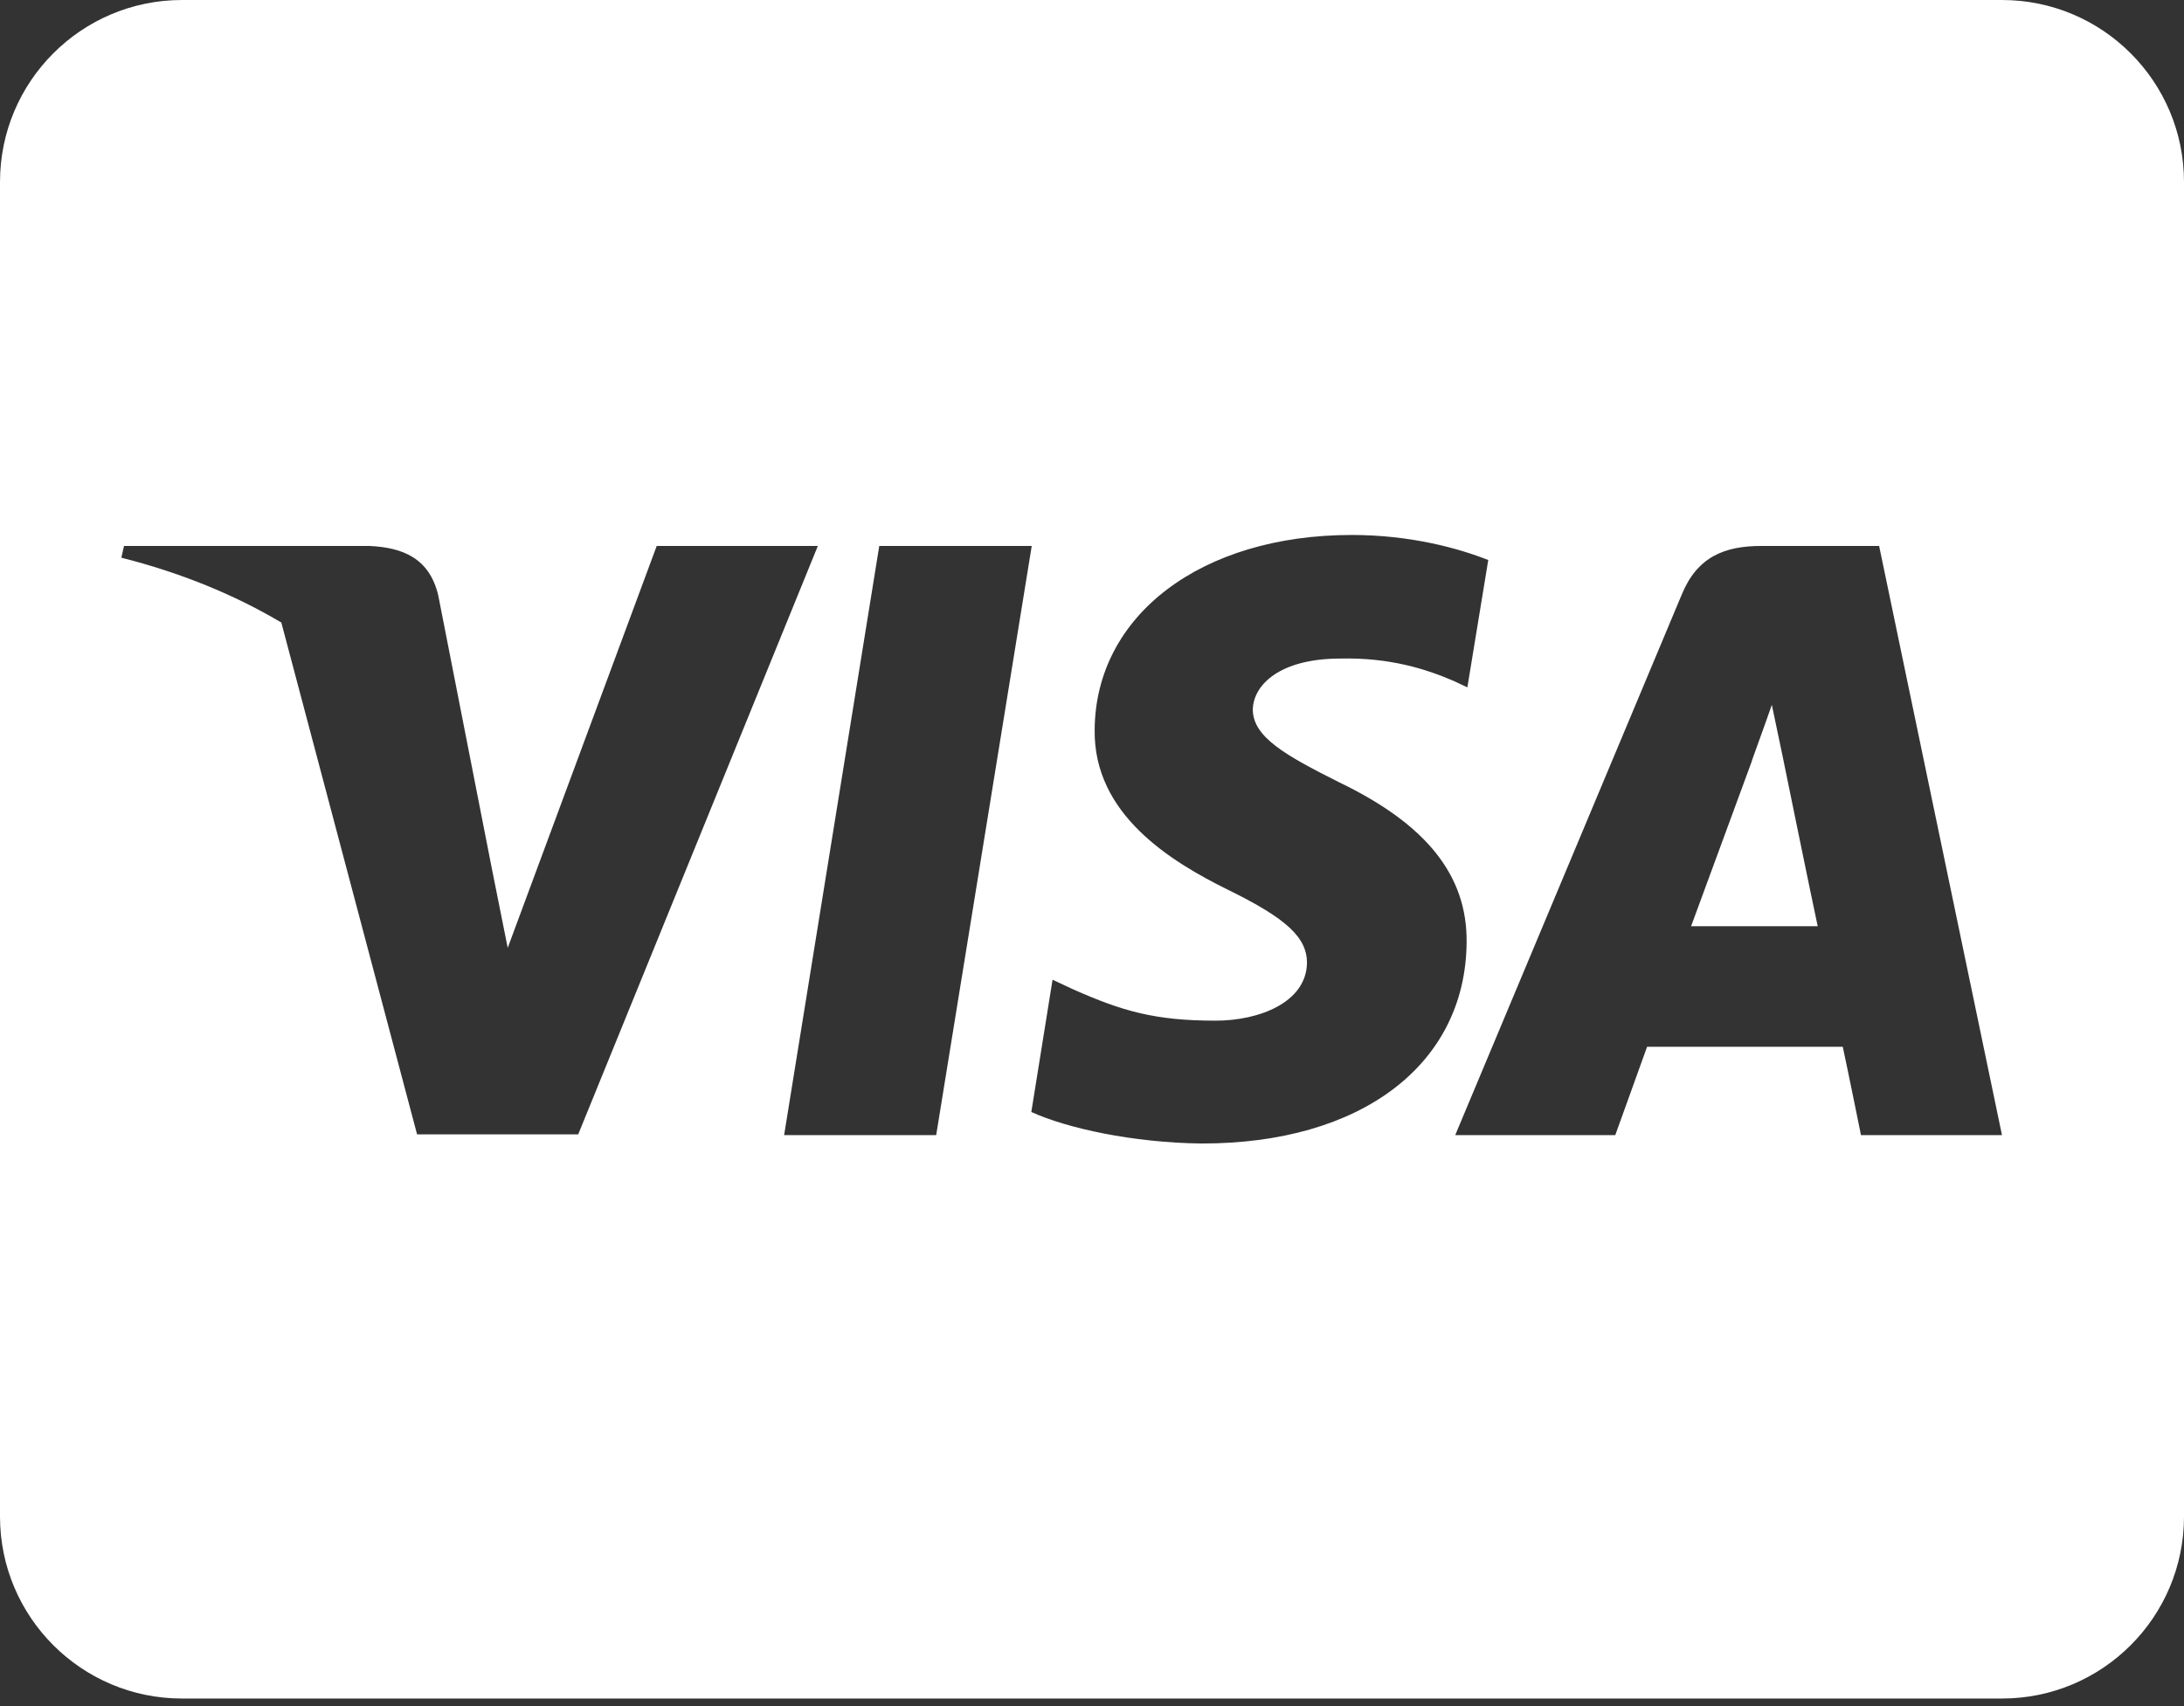 <svg width="32" height="25" viewBox="0 0 32 25" fill="none" xmlns="http://www.w3.org/2000/svg">
<rect x="0" y="0" width="32" height="25" fill="#333333" stroke="none"/>
<path d="M26.117 11.072C26.117 11.072 26.539 13.139 26.633 13.572H24.778C24.961 13.078 25.667 11.156 25.667 11.156C25.656 11.172 25.85 10.65 25.961 10.328L26.117 11.072ZM32 2.667V22.222C32 23.694 30.806 24.889 29.333 24.889H2.667C1.194 24.889 0 23.694 0 22.222V2.667C0 1.194 1.194 0 2.667 0H29.333C30.806 0 32 1.194 32 2.667ZM8.472 16.622L11.983 8H9.622L7.439 13.889L7.2 12.694L6.422 8.728C6.294 8.178 5.9 8.022 5.411 8H1.817L1.778 8.172C2.656 8.394 3.439 8.717 4.122 9.122L6.111 16.622H8.472ZM13.717 16.633L15.117 8H12.883L11.489 16.633H13.717ZM21.489 13.811C21.5 12.828 20.9 12.078 19.617 11.461C18.833 11.067 18.356 10.8 18.356 10.394C18.367 10.028 18.761 9.65 19.639 9.65C20.367 9.633 20.9 9.806 21.3 9.978L21.5 10.072L21.806 8.206C21.367 8.033 20.667 7.839 19.806 7.839C17.6 7.839 16.05 9.017 16.039 10.694C16.022 11.933 17.15 12.622 17.994 13.039C18.856 13.461 19.15 13.739 19.15 14.111C19.139 14.689 18.45 14.956 17.811 14.956C16.922 14.956 16.444 14.817 15.717 14.494L15.422 14.356L15.111 16.294C15.633 16.533 16.6 16.744 17.6 16.756C19.944 16.761 21.472 15.6 21.489 13.811ZM29.333 16.633L27.533 8H25.806C25.272 8 24.867 8.156 24.639 8.717L21.322 16.633H23.667C23.667 16.633 24.05 15.567 24.133 15.339H27C27.067 15.644 27.267 16.633 27.267 16.633H29.333Z" fill="white"/>
</svg>
